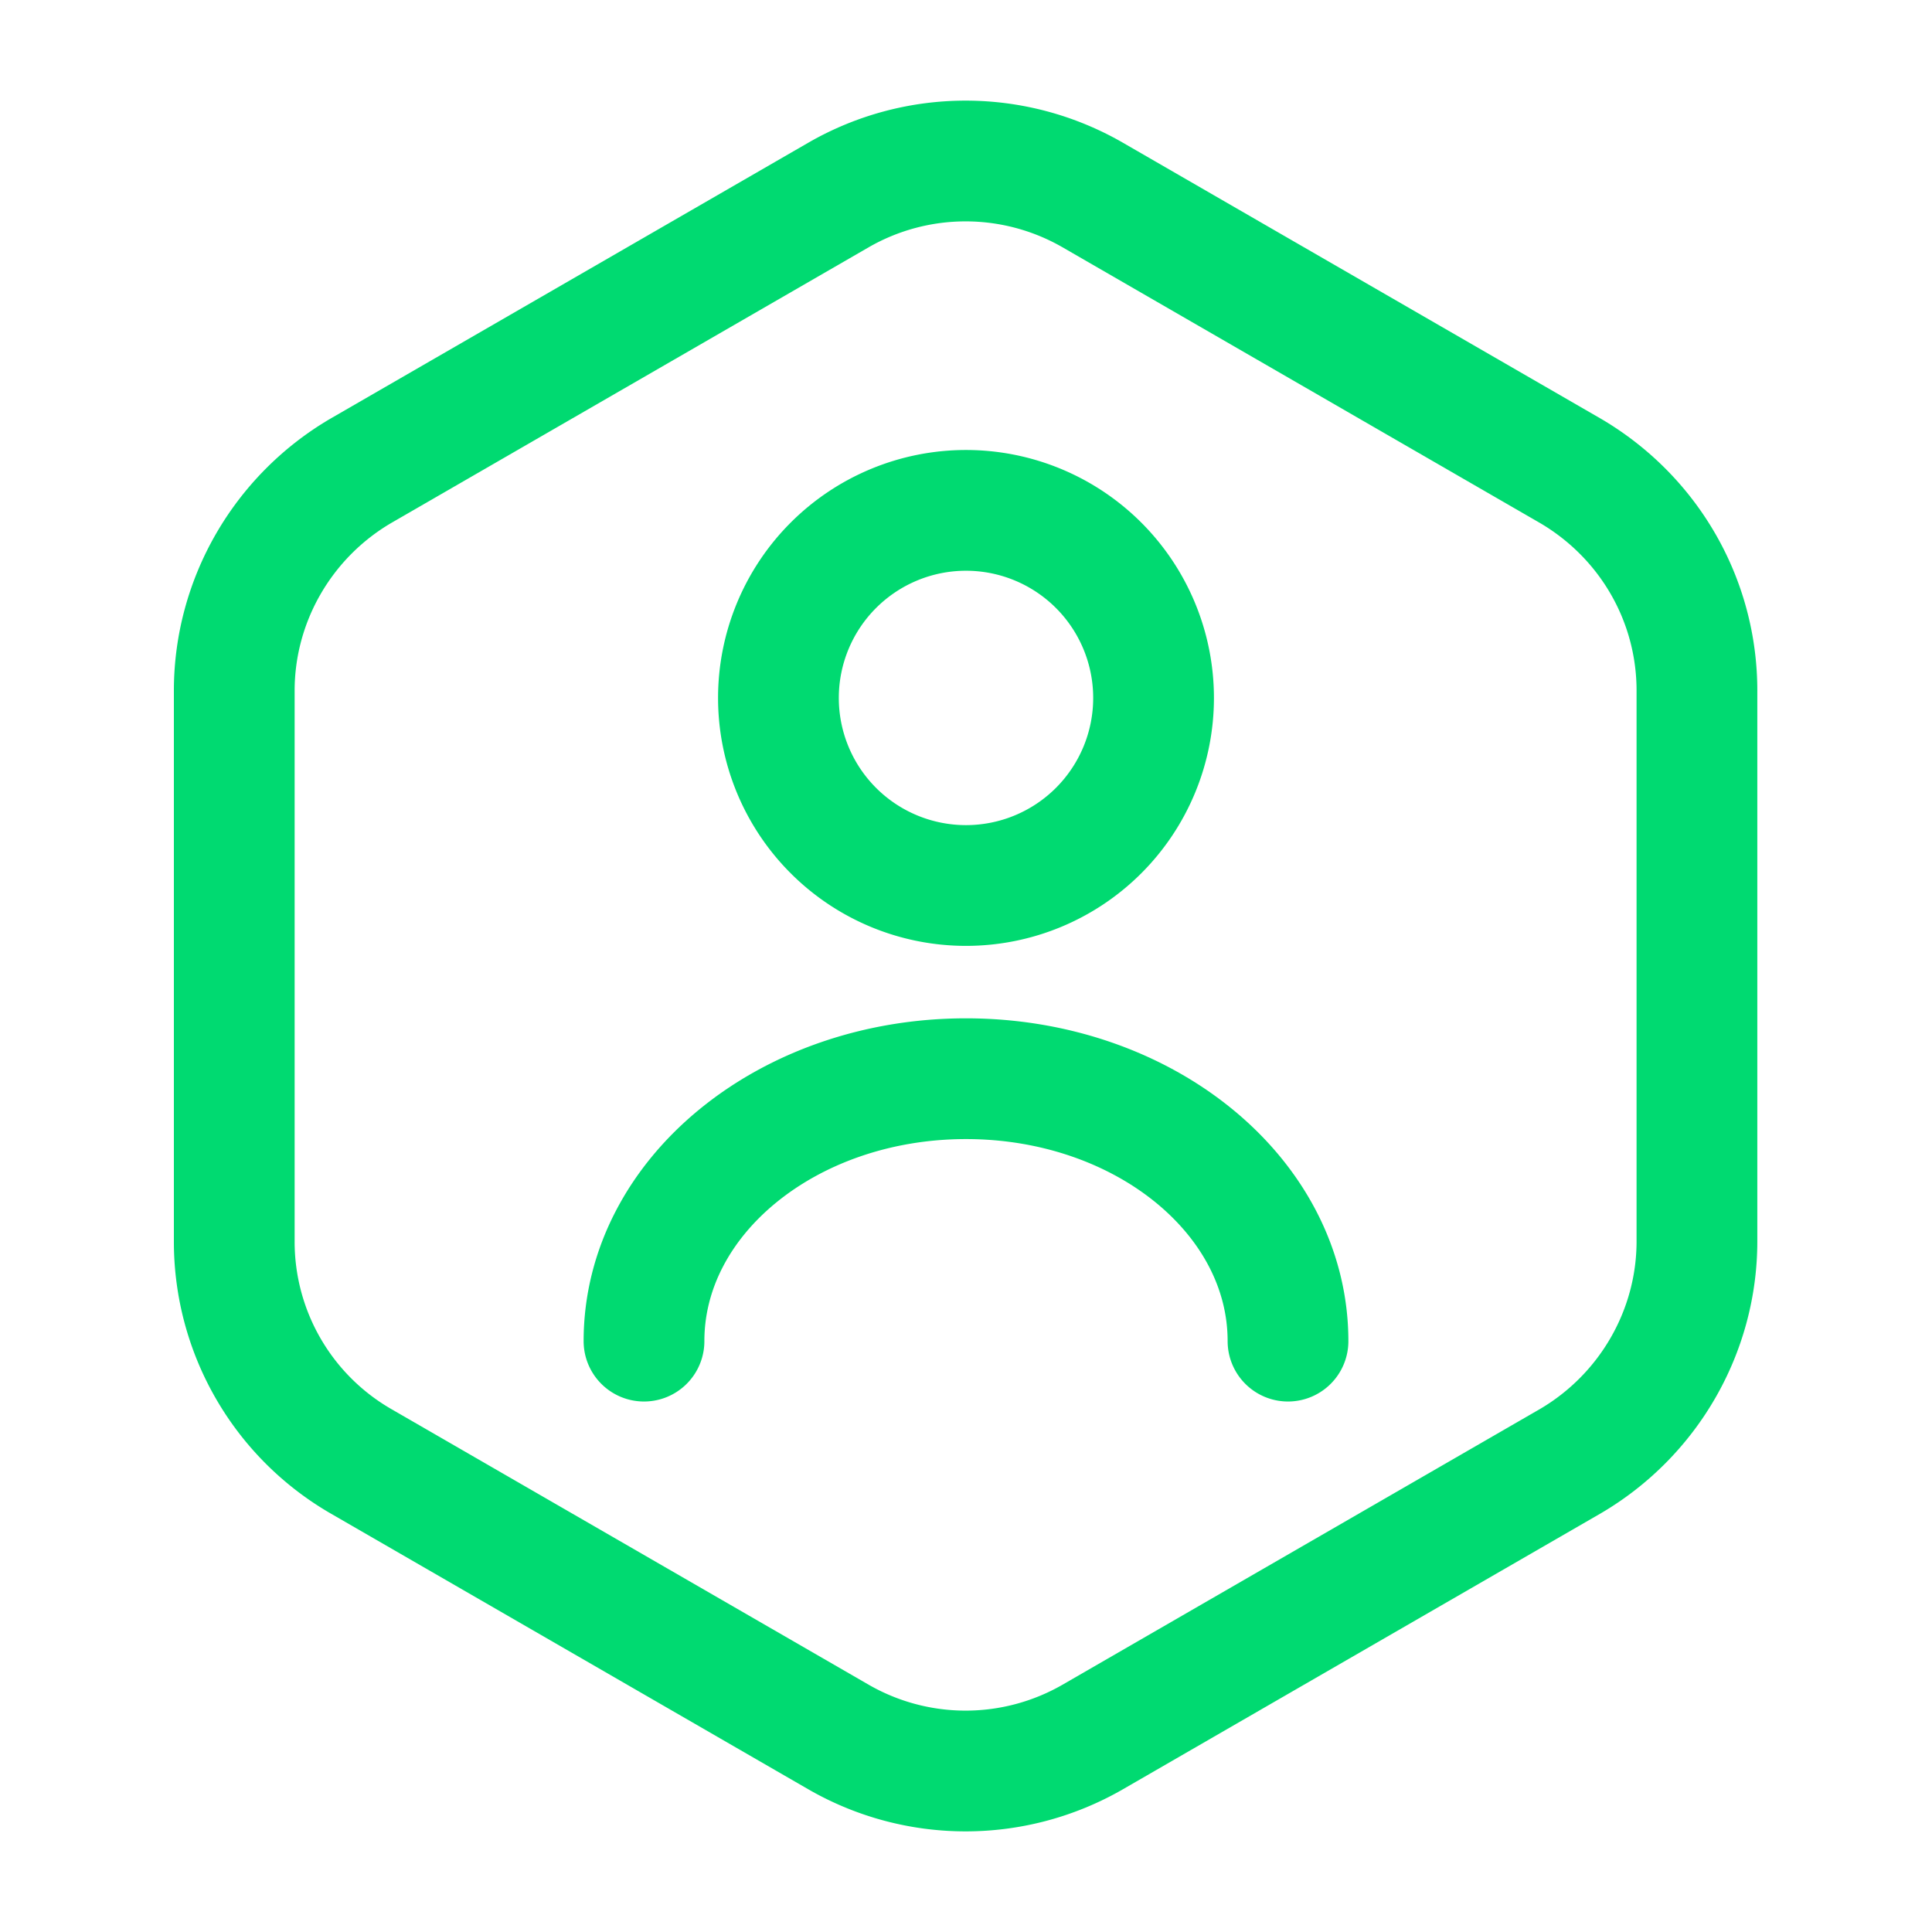 <svg width="72" height="72" fill="none" xmlns="http://www.w3.org/2000/svg"><path d="M63.24 25.74v20.52c0 3.36-1.8 6.48-4.71 8.19L40.71 64.74a9.49 9.49 0 0 1-9.45 0L13.44 54.45a9.449 9.449 0 0 1-4.71-8.19V25.74c0-3.36 1.8-6.48 4.71-8.19L31.26 7.26a9.49 9.49 0 0 1 9.45 0l17.82 10.29c2.91 1.71 4.71 4.8 4.71 8.19z" stroke="#00DA71" stroke-width="4.5" stroke-linecap="round" stroke-linejoin="round"/><path d="M36 33a6.99 6.99 0 1 0 0-13.98A6.99 6.99 0 0 0 36 33zm12 16.98c0-5.4-5.37-9.78-12-9.78s-12 4.38-12 9.78" stroke="#00DA71" stroke-width="4.5" stroke-linecap="round" stroke-linejoin="round"/></svg>